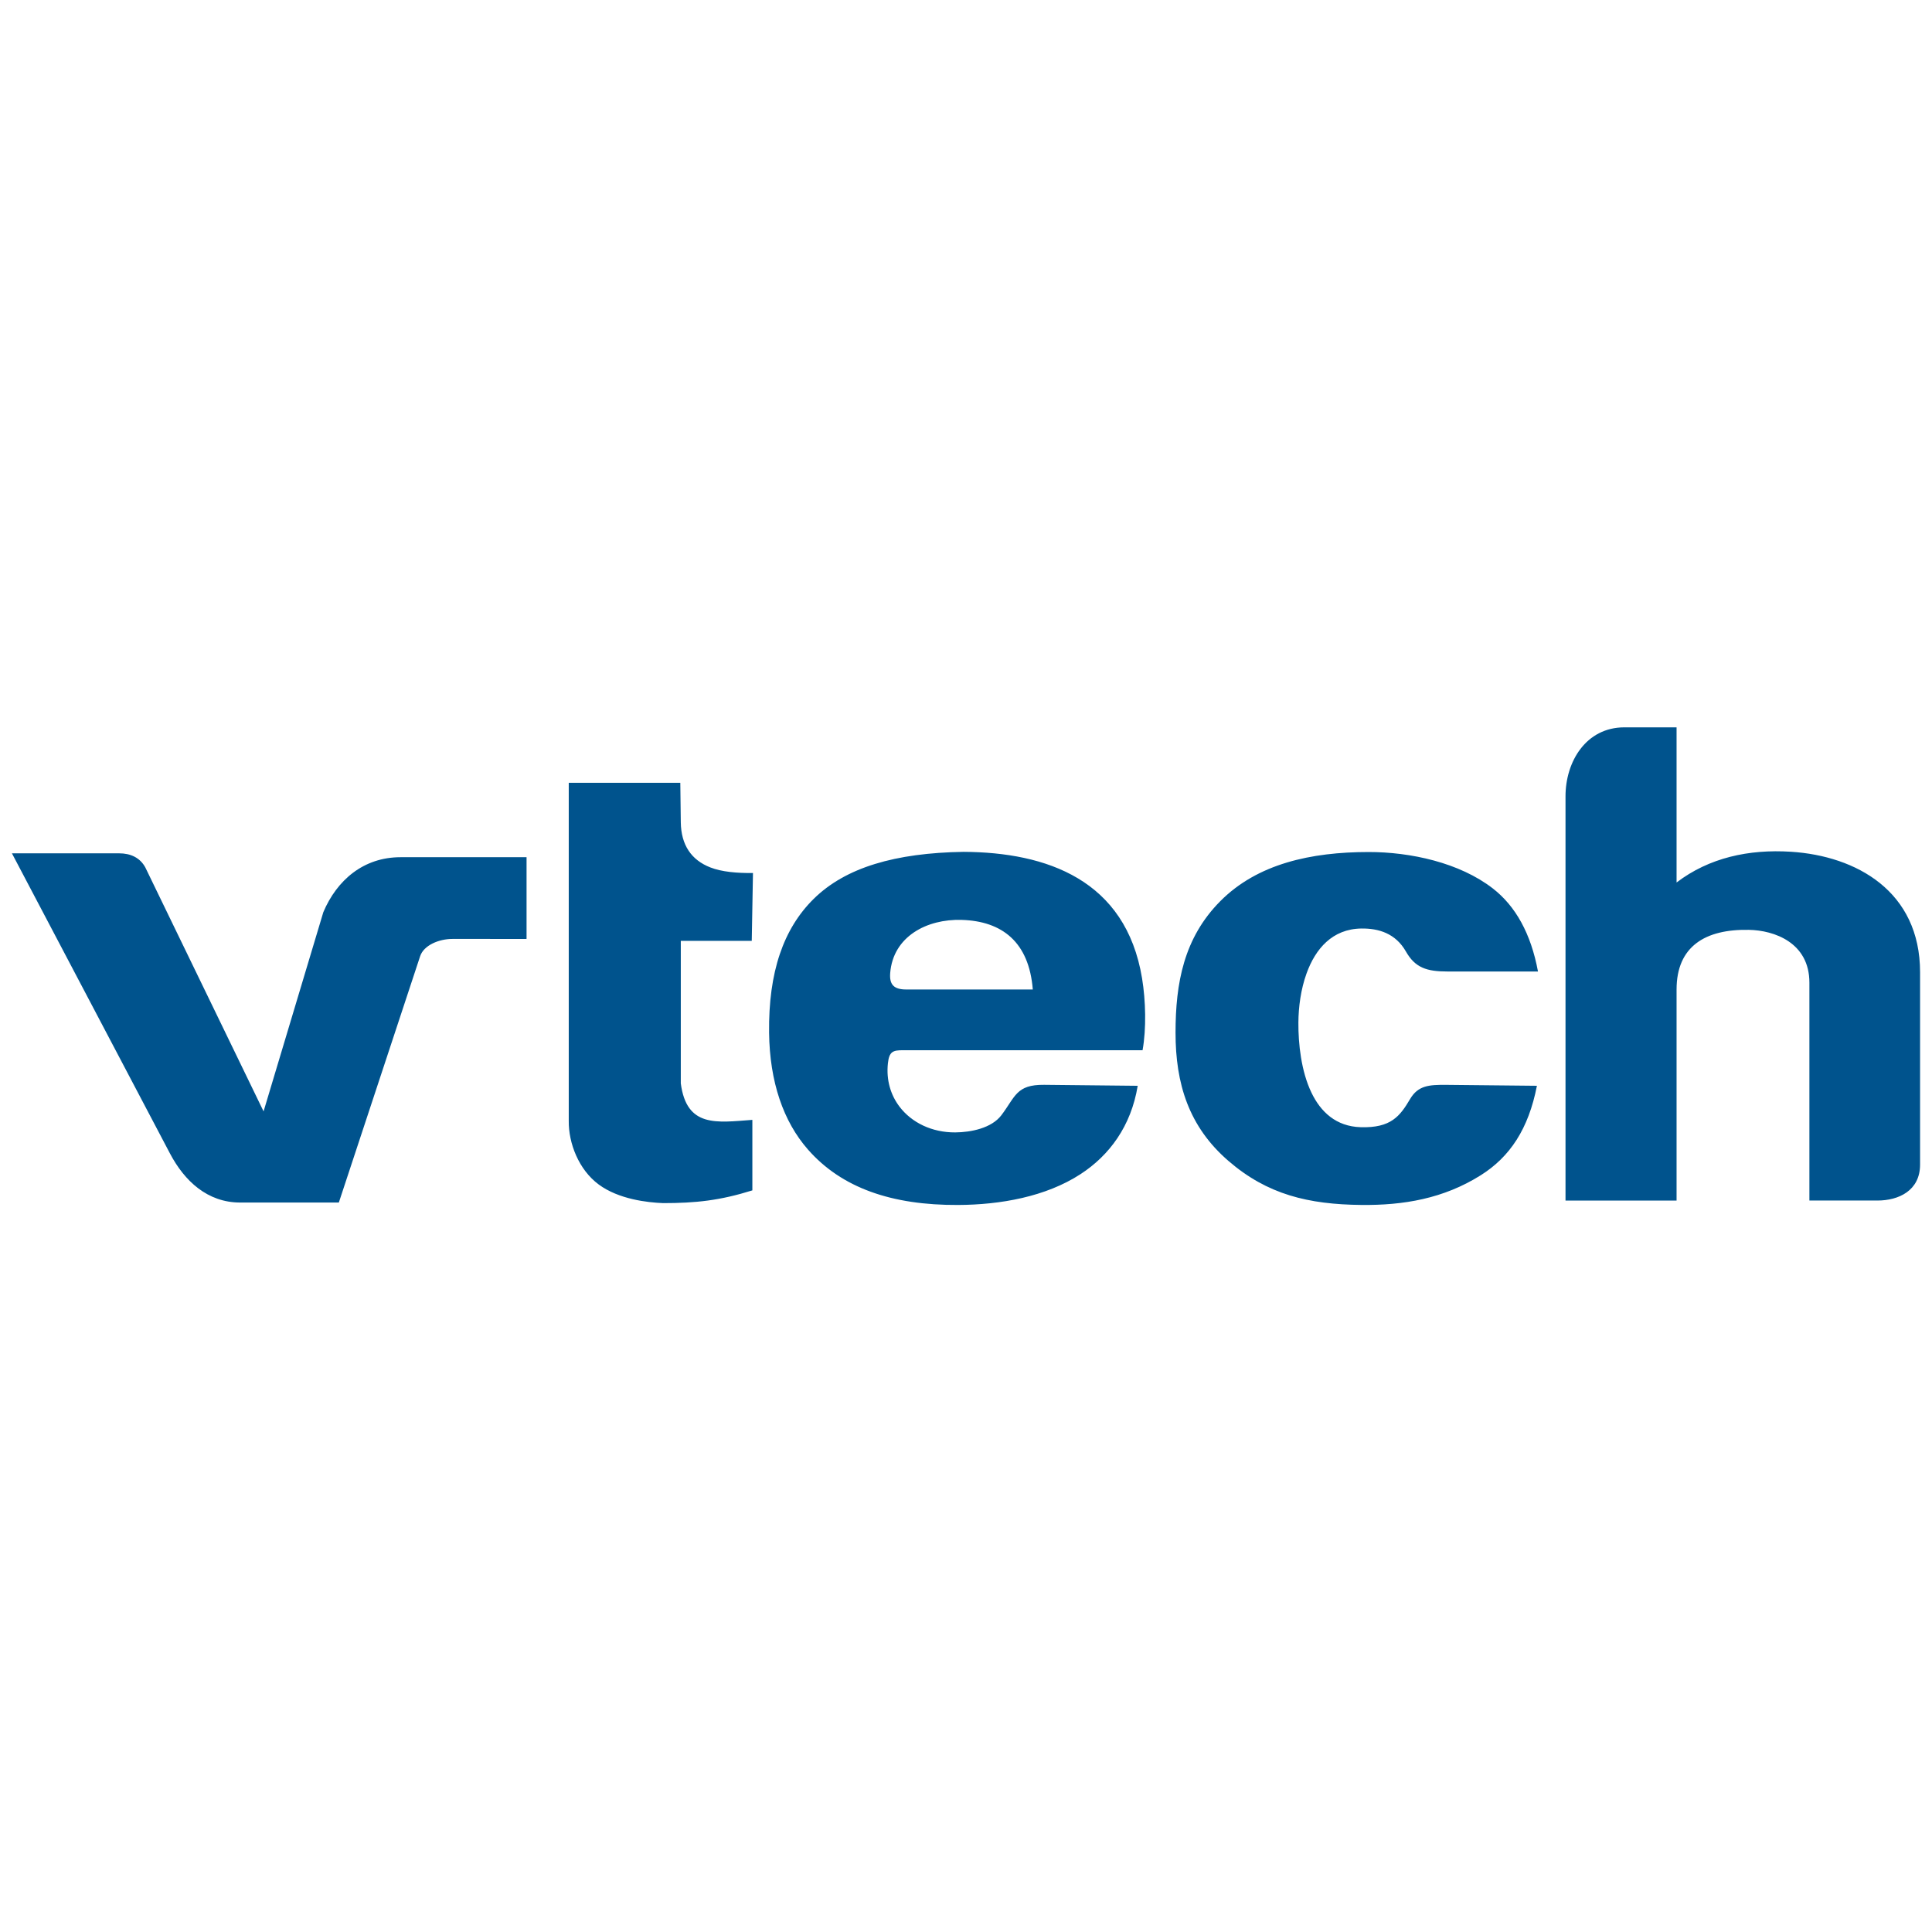 <svg xmlns="http://www.w3.org/2000/svg" xmlns:xlink="http://www.w3.org/1999/xlink" width="1080" zoomAndPan="magnify" viewBox="0 0 810 810" height="1080" preserveAspectRatio="xMidYMid meet" version="1.0"><defs><clipPath id="6b68eb968a"><path d="M 5 304.941 L 805 304.941 L 805 505.191 L 5 505.191 Z M 5 304.941 " clip-rule="nonzero"/></clipPath></defs><rect x="-81" width="972" fill="#ffffff" y="-81" height="972" fill-opacity="1"/><rect x="-81" width="972" fill="#ffffff" y="-81" height="972" fill-opacity="1"/><g clip-path="url(#6b68eb968a)"><path fill="#00538d" d="M 71.242 483.566 L 5 357.762 C 19.984 357.762 34.961 357.762 49.941 357.762 C 54.797 357.762 58.699 359.598 60.926 363.672 L 110.504 465.953 C 118.852 438.109 127.203 410.273 135.559 382.43 C 141.25 368.973 152.438 359.391 167.891 359.391 L 220.762 359.391 L 220.762 393.648 C 210.387 393.719 200.02 393.582 189.648 393.648 C 184.156 393.648 177.688 396.223 176.141 400.91 L 142.059 504.168 L 100.66 504.168 C 86.988 504.16 77.344 495.164 71.242 483.566 Z M 277.945 504.41 C 271.508 504.16 259.406 502.824 251.016 496.605 C 242.621 490.391 238.336 479.289 238.453 469.914 L 238.453 328.195 L 285.223 328.195 L 285.426 344.711 C 285.547 354.281 289.84 360.555 297.793 363.664 C 302.566 365.535 308.988 366.098 315.688 366.012 L 315.176 394.465 L 285.426 394.465 L 285.426 454.211 C 287.871 472.801 300.383 470.641 315.43 469.508 L 315.43 499.07 C 301.859 503.32 291.703 504.414 277.945 504.414 Z M 322.445 432.918 C 322.148 407.543 328.449 389.395 341.117 376.883 C 354.484 363.68 375.332 357.594 403.984 357.141 C 438.844 357.324 472.012 368.891 478.812 410.16 C 480.352 419.473 480.648 431.34 479.027 440.309 L 378.59 440.309 C 374.355 440.309 372.793 440.871 372.258 445.805 C 371.504 452.801 373.406 459.074 377.121 463.969 C 382.223 470.684 390.727 474.824 400.488 474.766 C 407.094 474.719 415.711 472.988 419.828 467.566 C 425.707 459.82 426.012 454.695 437.742 454.816 L 476.988 455.223 C 474.215 472.141 465.109 484.414 452.988 492.281 C 438.363 501.789 419.34 505.098 401.746 505.188 C 373.84 505.344 352.809 498.008 338.719 481.922 C 328.434 470.195 322.684 453.59 322.445 432.918 Z M 515.055 486.742 C 498.34 472.32 492.848 454.289 492.848 432.961 C 492.848 412.152 496.32 393.223 511.609 377.824 C 527.199 362.117 549.645 357.223 573.801 357.211 C 591.328 357.207 611.91 361.641 625.906 372.512 C 635.406 379.891 641.863 391.422 644.805 407.305 L 606.863 407.305 C 598.074 407.305 593.301 405.695 589.449 398.941 C 585.09 391.301 578.004 389.195 570.766 389.285 C 558.586 389.438 551.48 397.816 547.77 408.141 C 545.379 414.758 544.395 422.18 544.355 428.734 C 544.301 437.555 545.5 449.043 549.809 458.051 C 553.699 466.164 560.121 472.258 570.449 472.582 C 583.191 472.977 586.961 467.938 591.203 460.75 C 594.559 455.082 599.148 454.766 606.41 454.832 L 644.359 455.219 C 640.832 473.375 632.992 485.051 620.848 492.703 C 605.207 502.562 588.398 505.355 570.844 505.18 C 548.531 504.965 531.344 500.816 515.055 486.742 Z M 787.105 503.332 L 758.598 503.332 L 758.598 411.988 C 758.598 395.133 743.781 390.043 733.262 389.844 C 714.863 389.484 702.91 396.828 702.91 414.852 L 702.91 503.336 L 656.348 503.336 L 656.348 333.926 C 656.328 319.32 664.941 304.941 681.047 304.941 L 702.91 304.941 L 702.91 369.988 C 716.559 359.586 733.188 355.977 750.859 357.098 C 778.281 358.848 805 373.664 805 407.637 L 805 488.258 C 805 499.172 796.047 503.332 787.105 503.332 Z M 433.004 414.848 L 379.953 414.848 C 374.727 414.848 372.836 412.773 373.219 407.949 C 374.438 392.609 388.586 385.234 403.172 385.668 C 420.18 386.18 431.418 394.973 433.004 414.848 Z M 433.004 414.848 " fill-opacity="1" fill-rule="evenodd"/></g></svg>